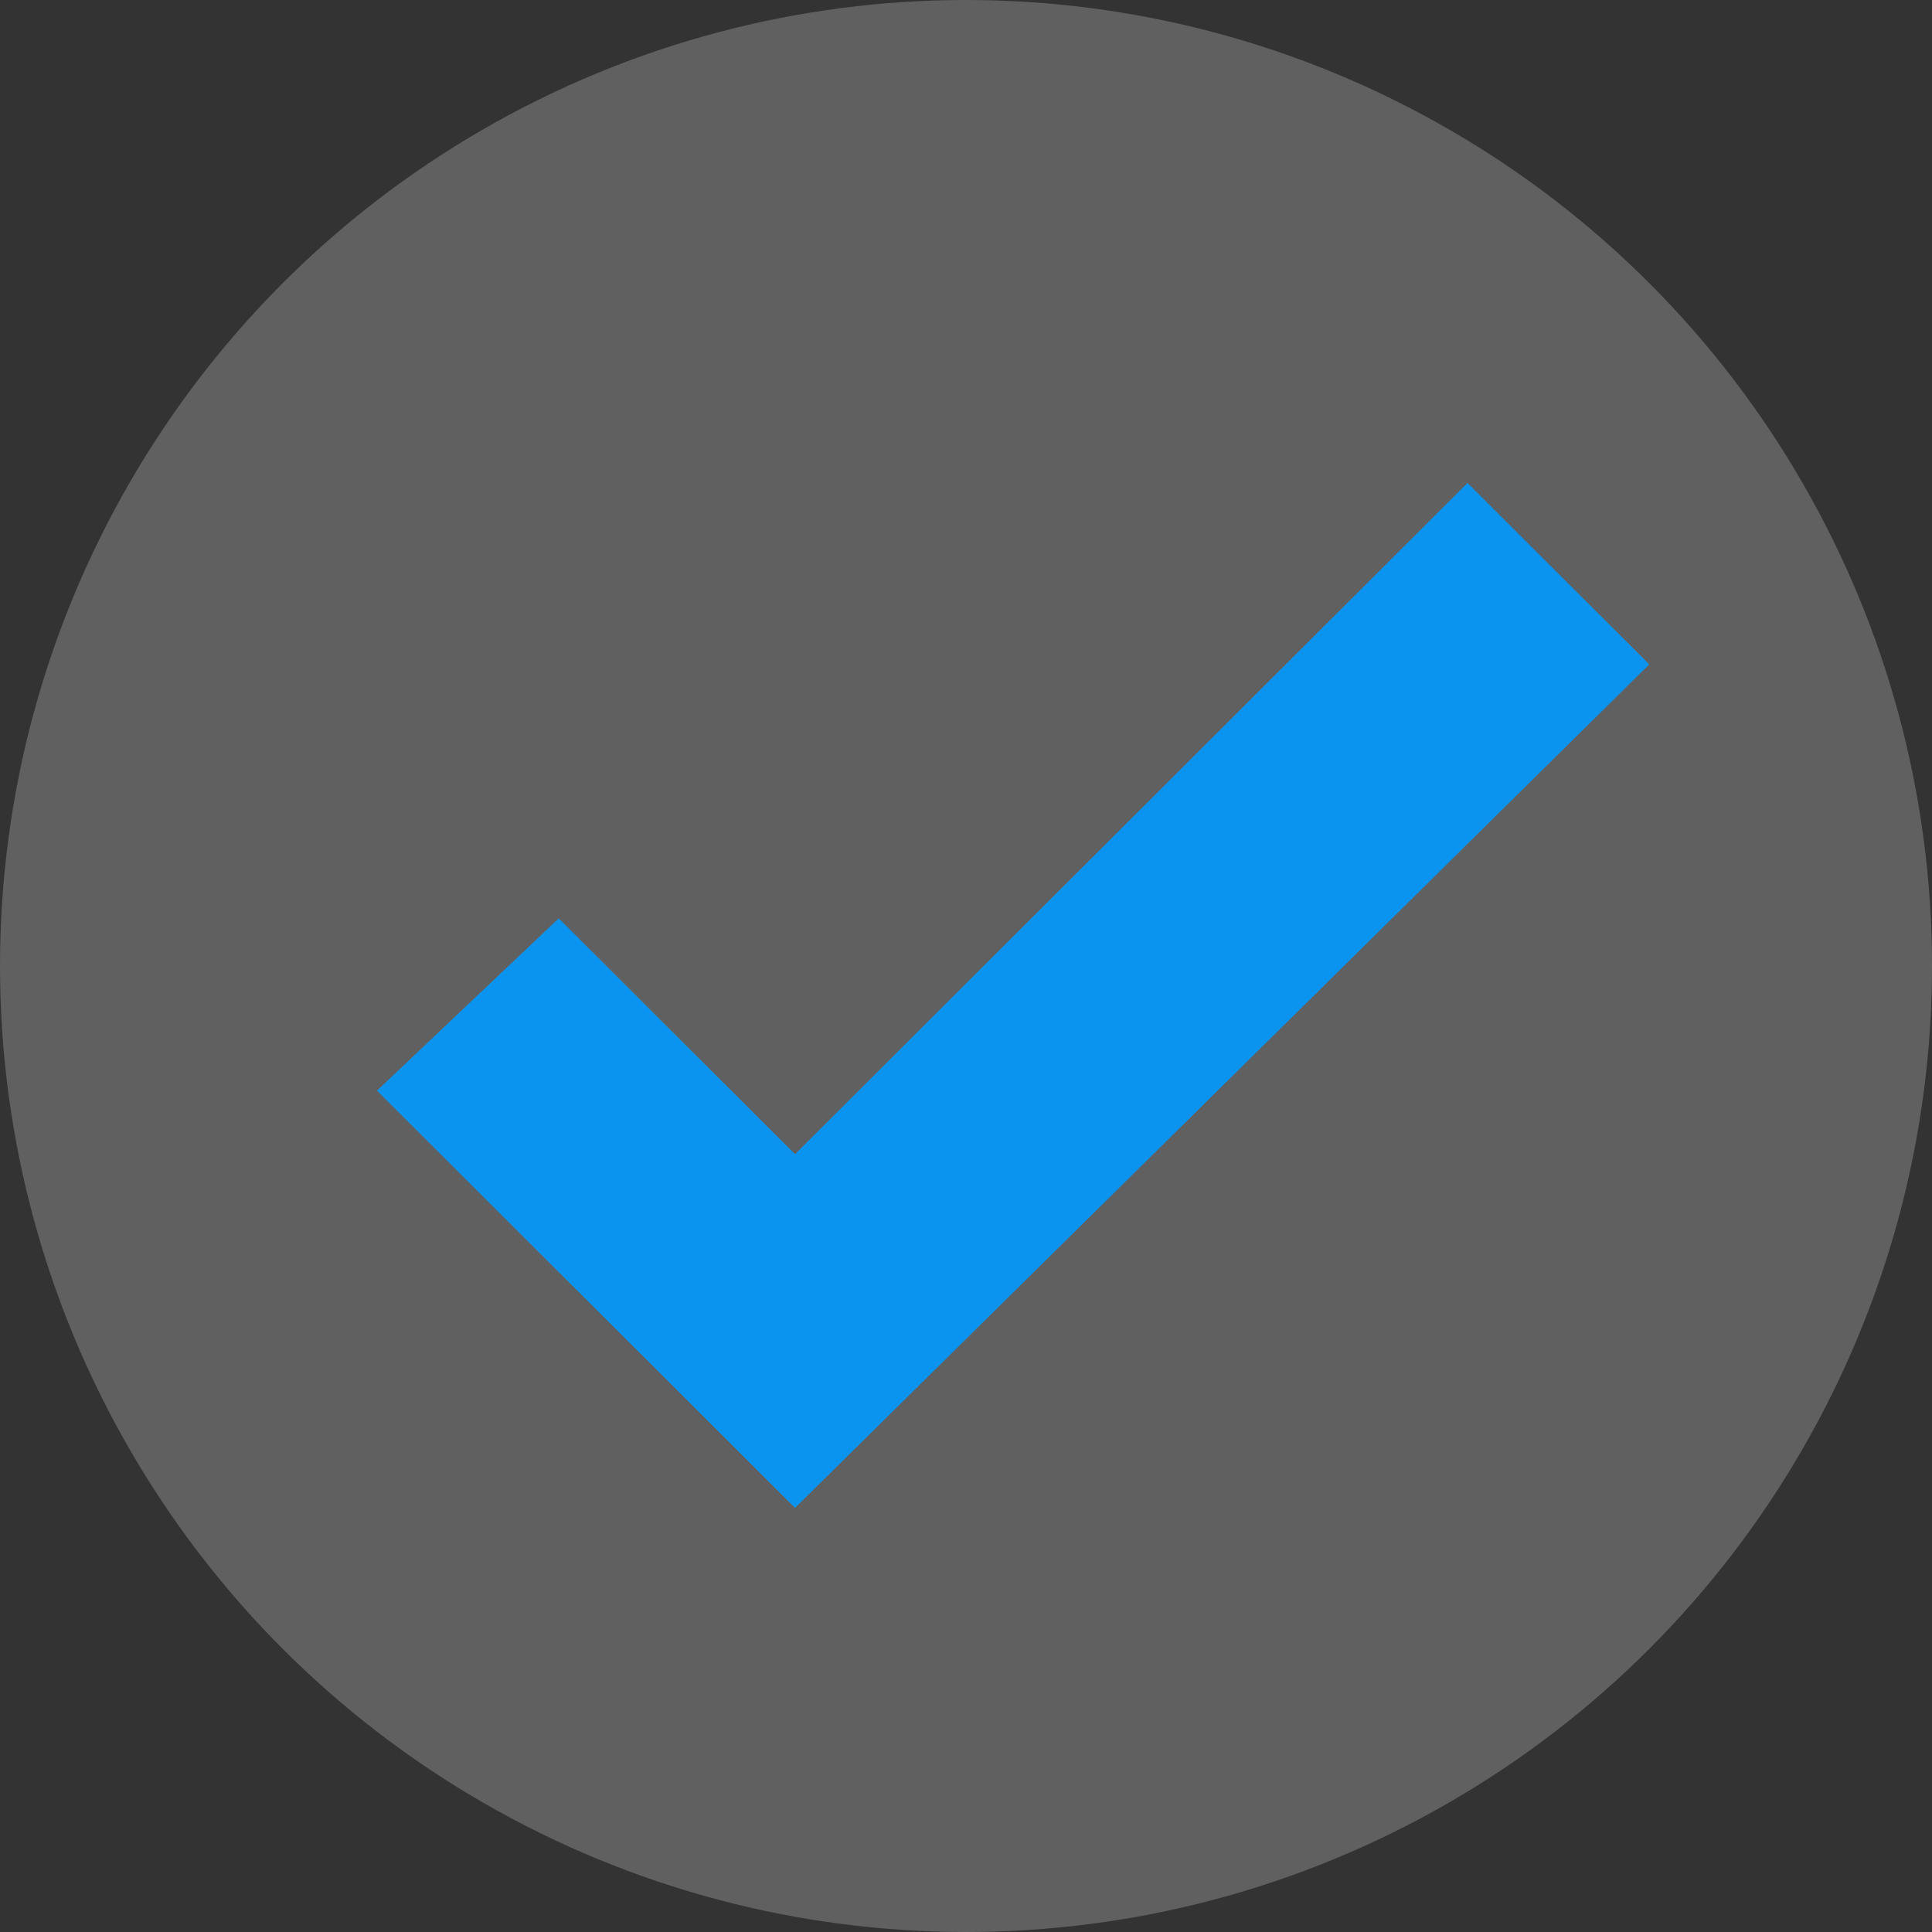<svg width="164" height="164" viewBox="0 0 164 164" fill="none" xmlns="http://www.w3.org/2000/svg">
<rect x="0" y="0" width="164" height="164" fill="#333333" stroke="none"/>
<circle cx="82" cy="82" r="82" fill="white" fill-opacity="0.22"/>
<path d="M67.486 128L32 92.584L47.429 77.956L67.486 97.974L124.571 41L140 56.398L67.486 128Z" fill="#0A94EF"/>
</svg>
